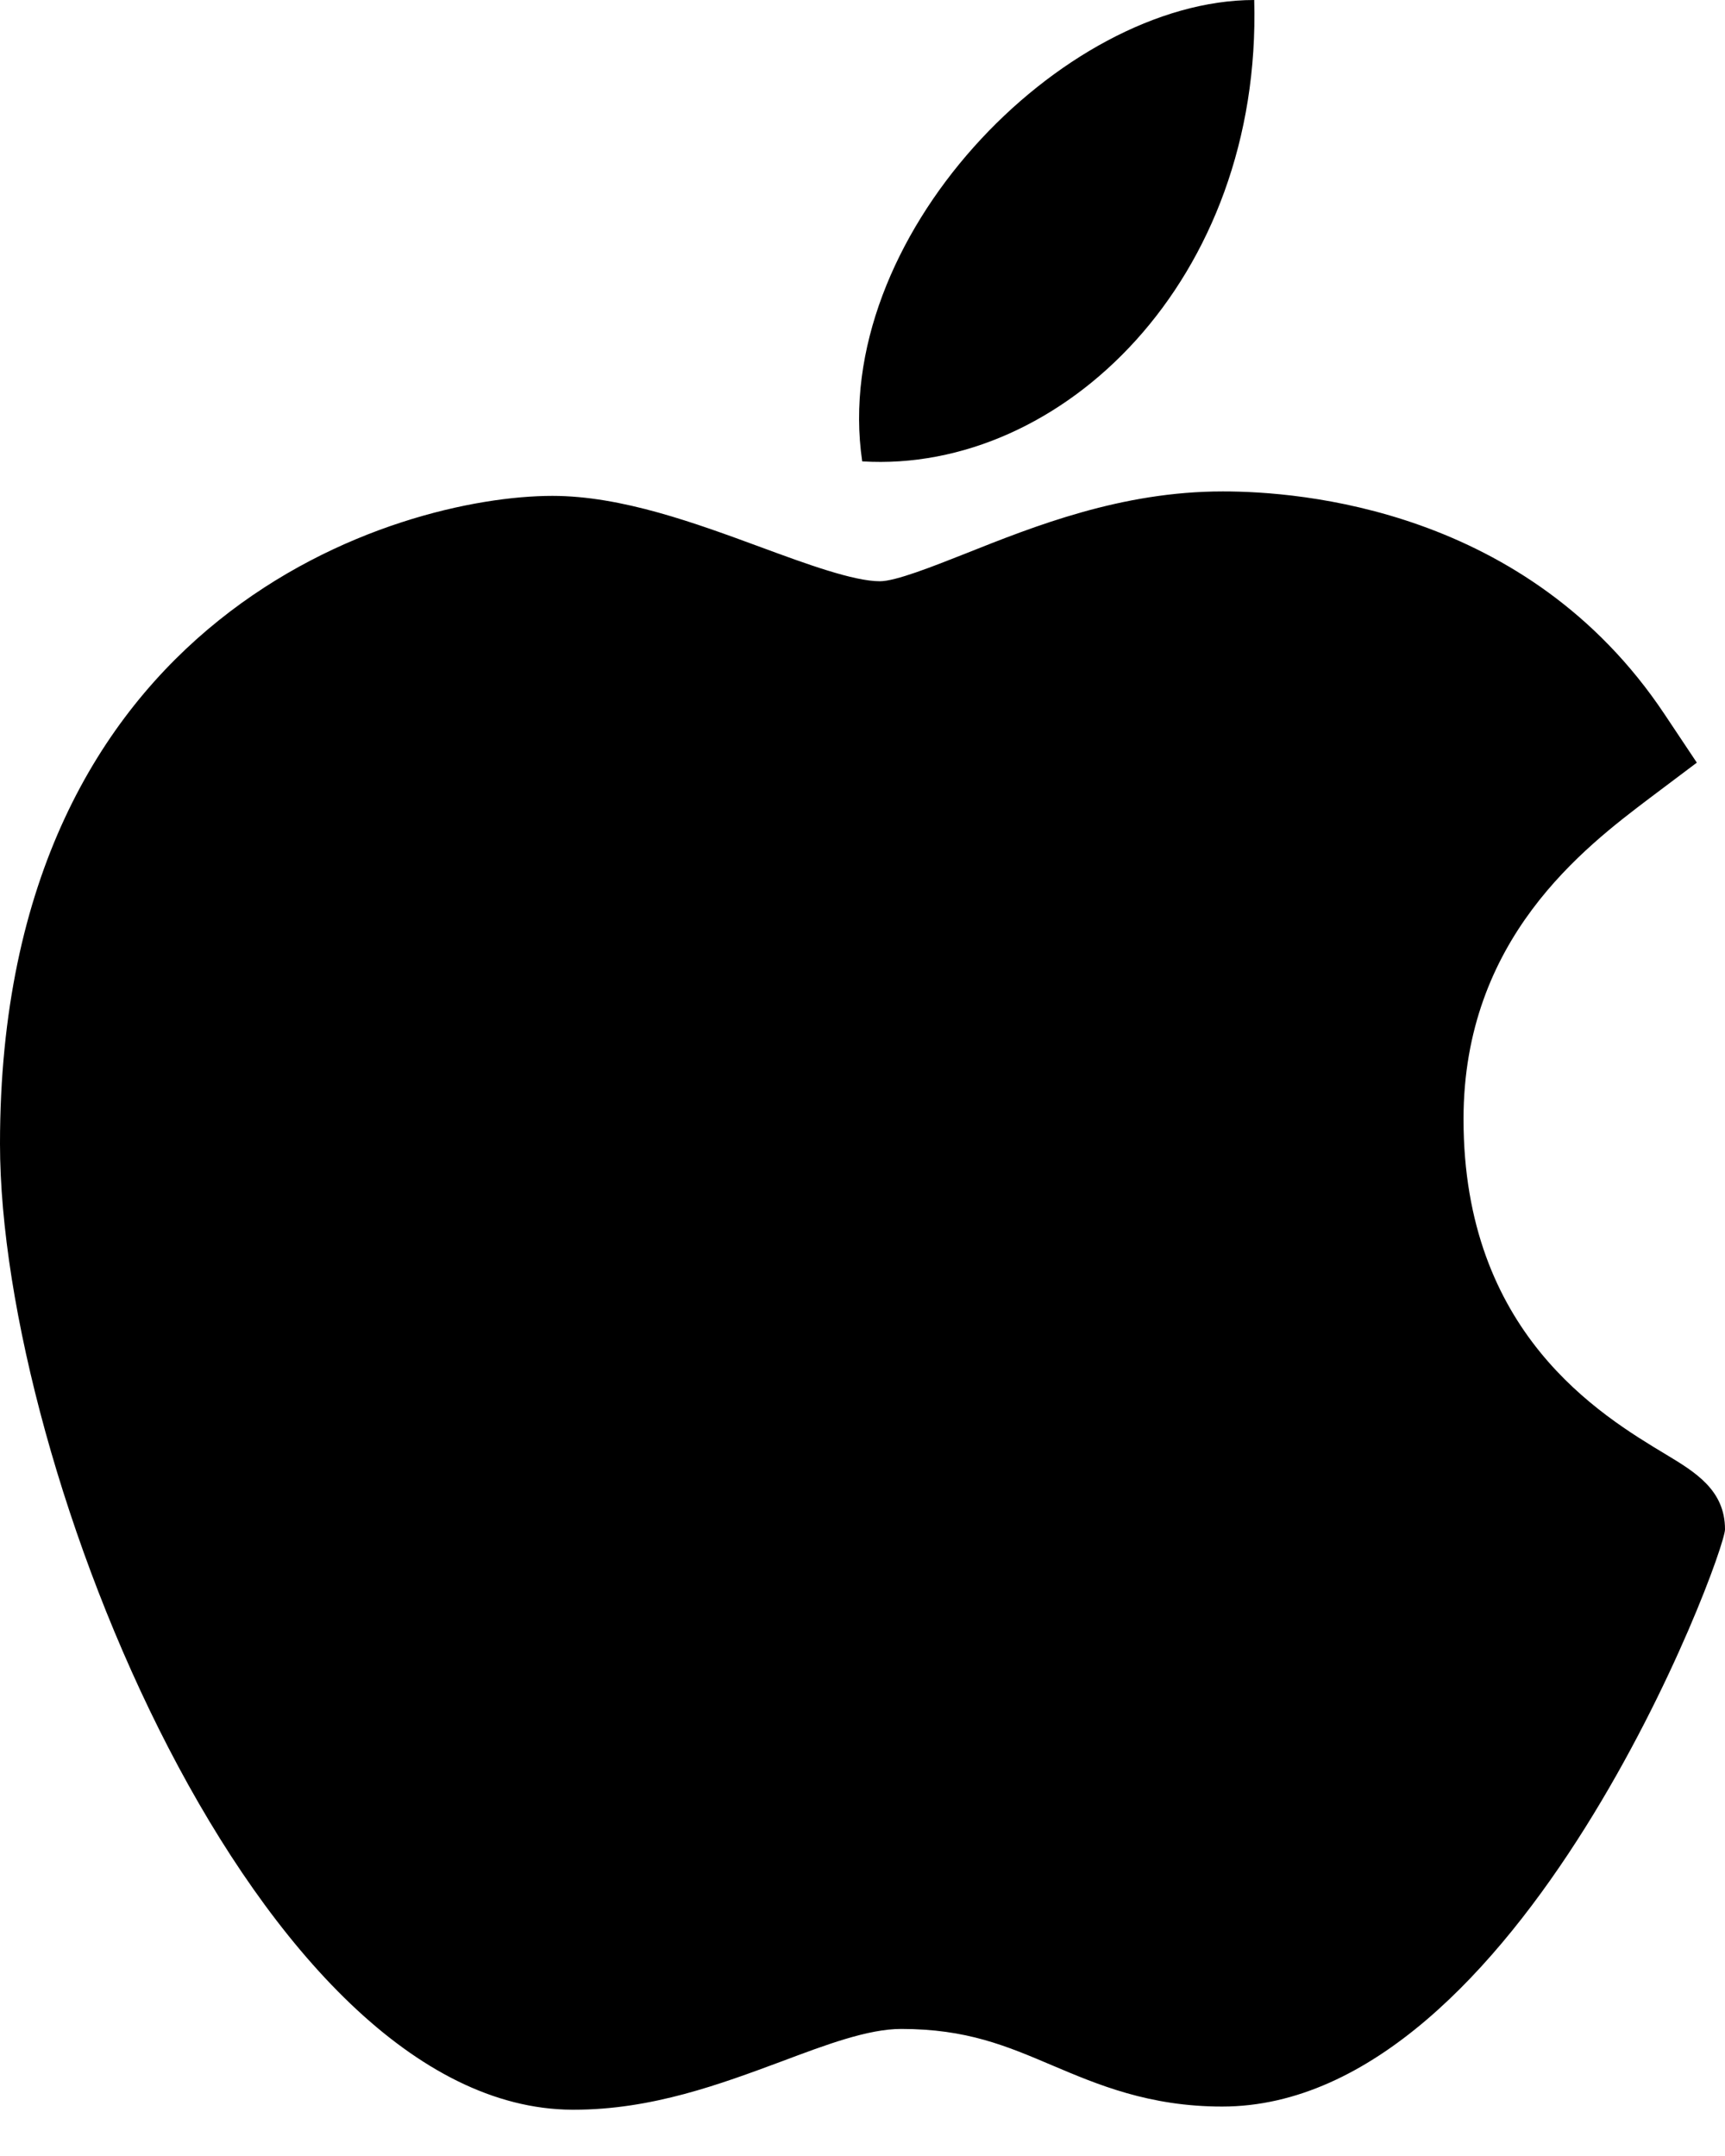 <svg width="12" height="15" viewBox="0 0 12 15" fill="none" xmlns="http://www.w3.org/2000/svg">
<path d="M3.979 14.678C1.801 14.666 0 10.221 0 7.957C0 4.26 2.774 3.45 3.843 3.45C4.325 3.45 4.839 3.64 5.293 3.807C5.61 3.924 5.938 4.044 6.121 4.044C6.23 4.044 6.487 3.942 6.715 3.852C7.199 3.659 7.803 3.419 8.505 3.419C8.506 3.419 8.508 3.419 8.509 3.419C9.034 3.419 10.624 3.534 11.58 4.97L11.804 5.306L11.481 5.549C11.021 5.897 10.181 6.531 10.181 7.786C10.181 9.273 11.132 9.844 11.589 10.119C11.791 10.241 12 10.366 12 10.64C12 10.819 10.573 14.656 8.502 14.656C7.995 14.656 7.637 14.504 7.321 14.37C7.001 14.234 6.725 14.116 6.269 14.116C6.038 14.116 5.746 14.226 5.437 14.342C5.014 14.499 4.536 14.678 3.993 14.678H3.979Z" fill="black"/>
<path d="M8.725 0C8.779 1.945 7.388 3.295 5.998 3.21C5.769 1.658 7.388 0 8.725 0Z" fill="black"/>
</svg>
